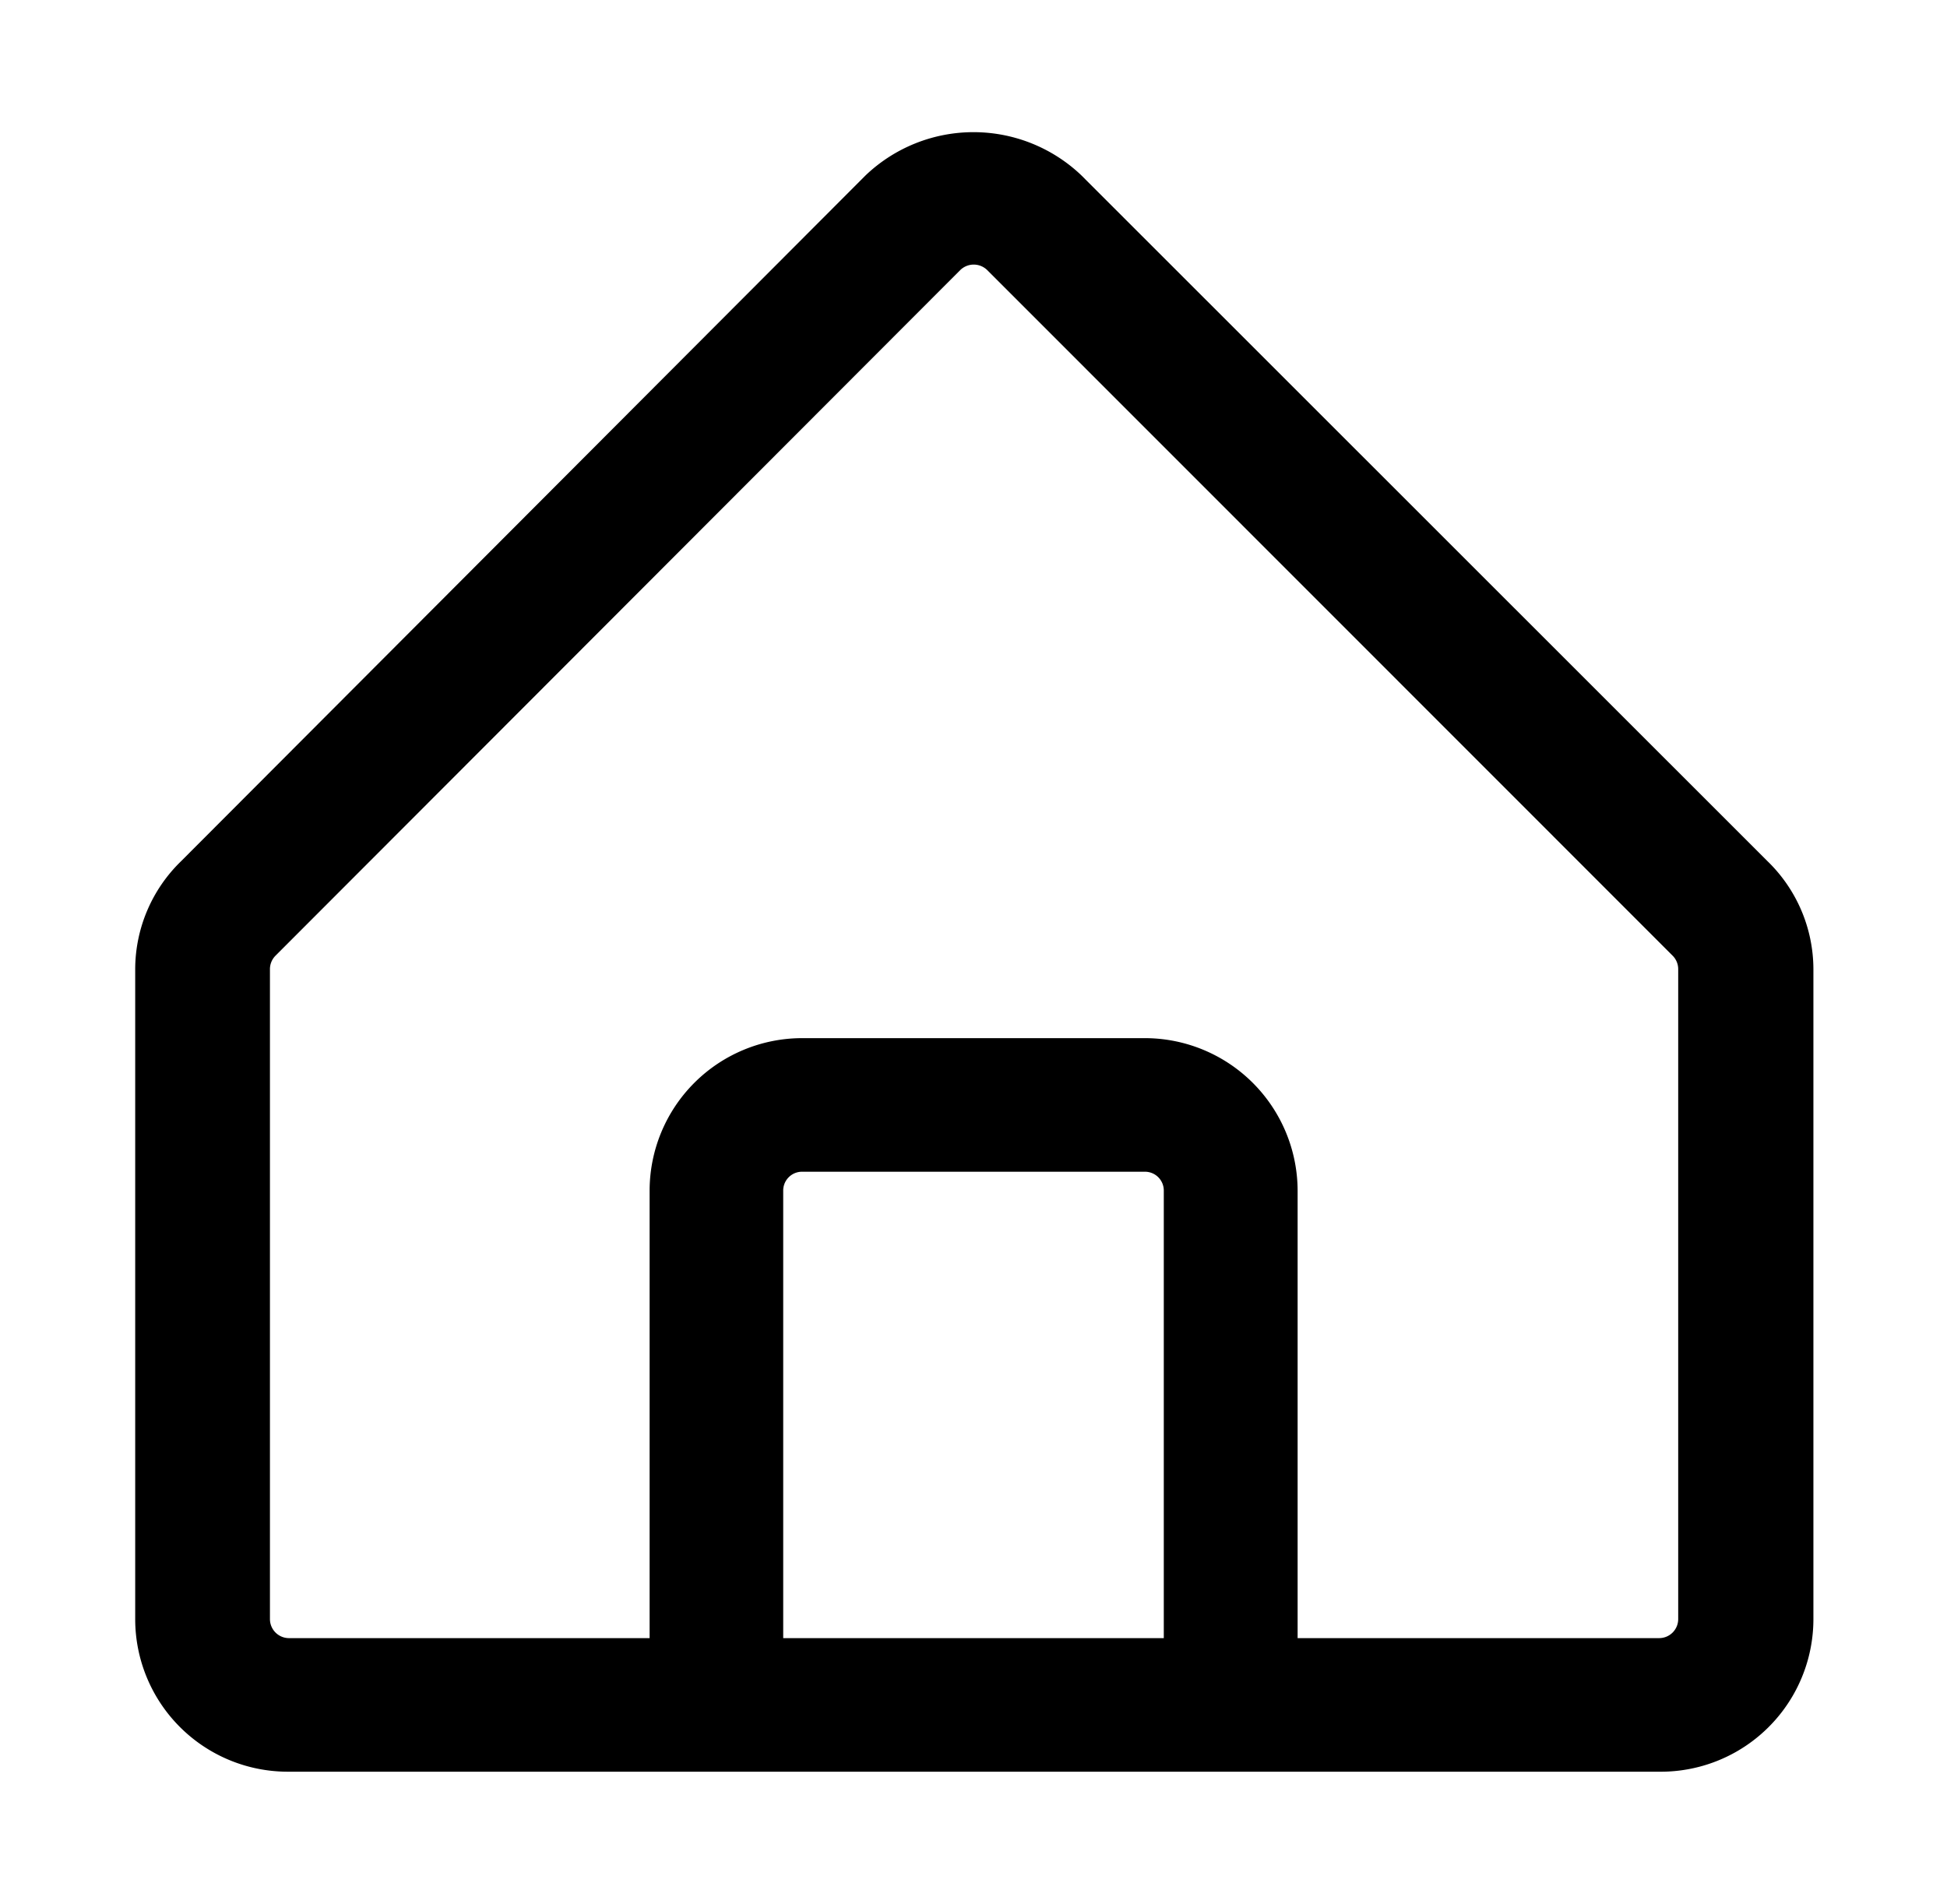<svg id="Capa_1" data-name="Capa 1" xmlns="http://www.w3.org/2000/svg" viewBox="0 0 84.82 82.95"><path d="M72.28,76.14H53.61v0H12.54a5.6,5.6,0,0,1-5.6-5.6V42.22a5.53,5.53,0,0,1,1.64-4L38.45,8.38a5.6,5.6,0,0,1,7.92,0L76.25,38.26a5.58,5.58,0,0,1,1.64,4V70.54A5.61,5.61,0,0,1,72.28,76.14Zm-16.8-3.73h16.8a1.87,1.87,0,0,0,1.87-1.87V42.22a1.86,1.86,0,0,0-.55-1.32L43.73,11a1.88,1.88,0,0,0-2.64,0L11.22,40.9a1.86,1.86,0,0,0-.55,1.32V70.54a1.87,1.87,0,0,0,1.87,1.87h16.8V51.87a5.6,5.6,0,0,1,5.6-5.6H49.88a5.6,5.6,0,0,1,5.6,5.6Zm-22.4,0H51.75V51.87A1.87,1.87,0,0,0,49.88,50H34.94a1.86,1.86,0,0,0-1.86,1.86Z"/><path d="M72.28,77.19H12.54a6.65,6.65,0,0,1-6.65-6.65V42.22a6.57,6.57,0,0,1,2-4.7L37.71,7.64a6.81,6.81,0,0,1,9.4,0L77,37.52a6.57,6.57,0,0,1,2,4.7V70.54A6.65,6.65,0,0,1,72.28,77.19ZM54.66,75.1H72.28a4.56,4.56,0,0,0,4.56-4.56V42.22A4.51,4.51,0,0,0,75.51,39L45.63,9.12a4.66,4.66,0,0,0-6.44,0L9.32,39A4.52,4.52,0,0,0,8,42.22V70.54a4.56,4.56,0,0,0,4.56,4.56h40v-.82h2.09Zm17.62-1.64H54.44V51.87a4.56,4.56,0,0,0-4.56-4.55H34.94a4.55,4.55,0,0,0-4.55,4.55V73.46H12.54a2.91,2.91,0,0,1-2.91-2.92V42.22a2.93,2.93,0,0,1,.85-2.06L40.35,10.29a3,3,0,0,1,4.12,0L74.34,40.16a2.9,2.9,0,0,1,.86,2.06V70.54A2.92,2.92,0,0,1,72.28,73.46ZM56.53,71.37H72.28a.83.83,0,0,0,.83-.83V42.22a.83.83,0,0,0-.24-.58L43,11.76a.84.84,0,0,0-1.16,0L12,41.64a.83.83,0,0,0-.24.58V70.54a.83.83,0,0,0,.82.83H28.3V51.87a6.65,6.65,0,0,1,6.64-6.64H49.88a6.66,6.66,0,0,1,6.65,6.64Zm-3.74,2.09H32V51.87A2.92,2.92,0,0,1,34.94,49H49.88a2.91,2.91,0,0,1,2.91,2.91ZM34.12,71.37H50.7V51.87a.82.82,0,0,0-.82-.82H34.94a.82.82,0,0,0-.82.82Z"/></svg>